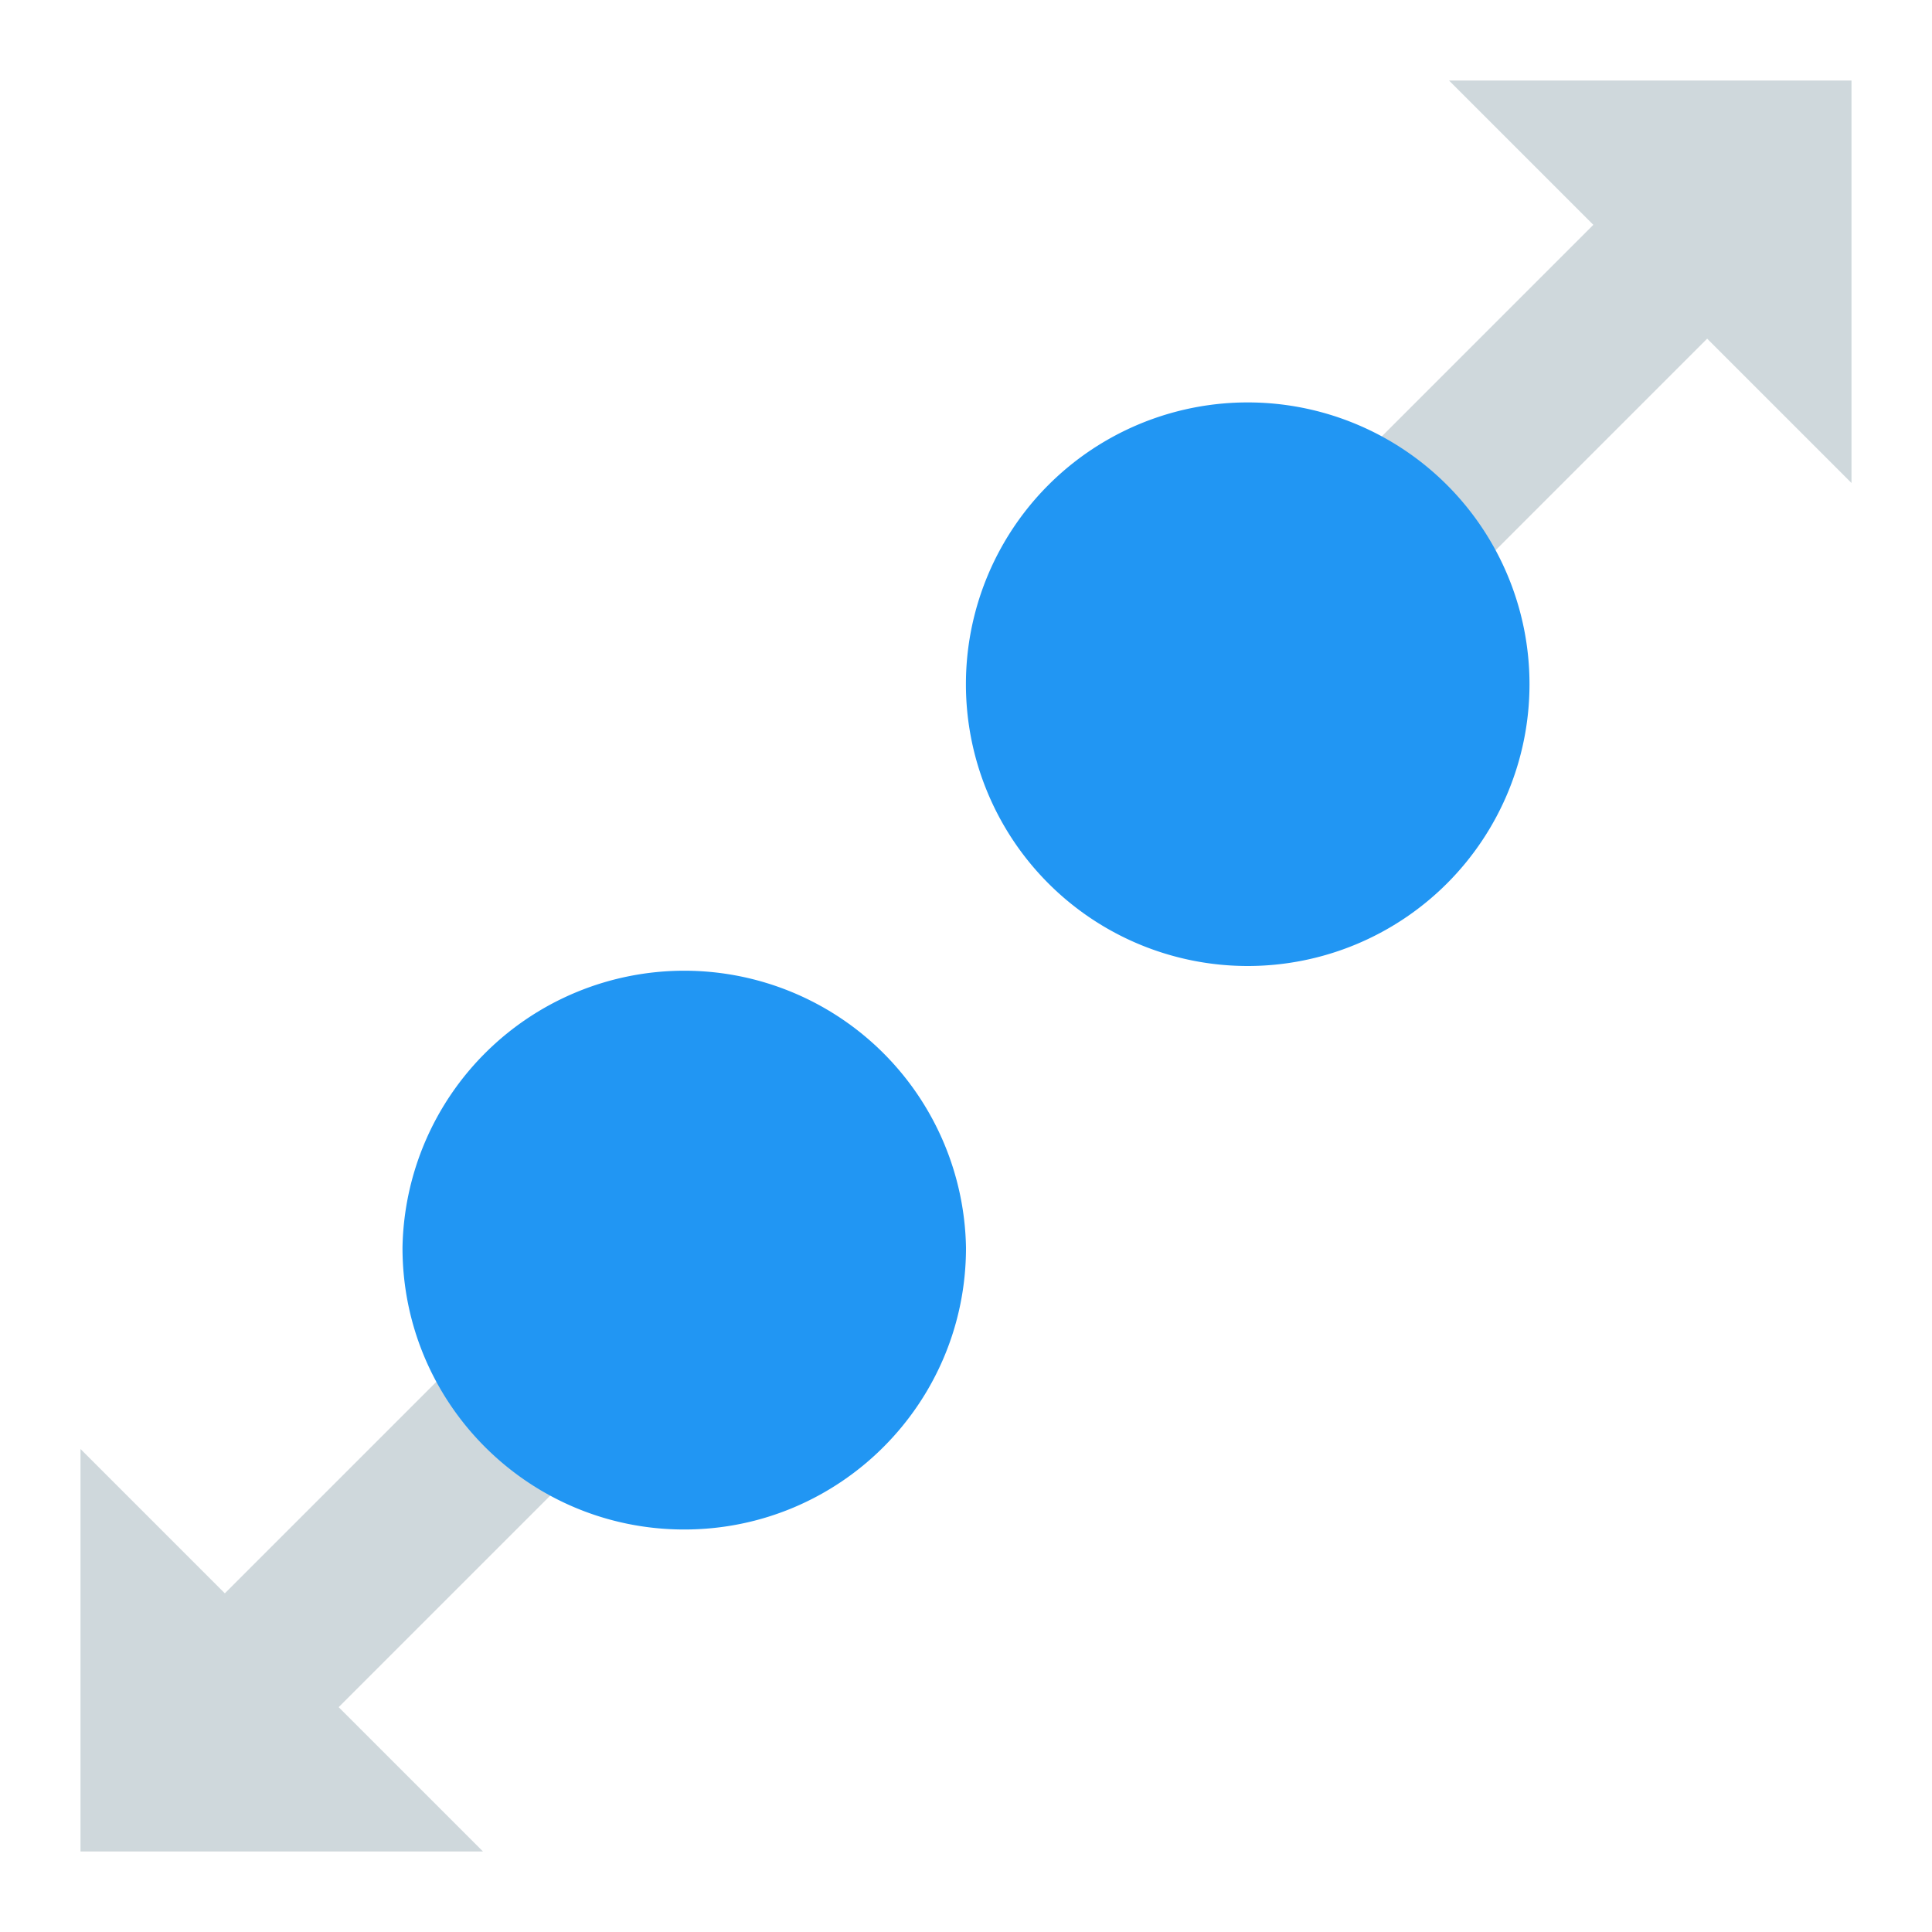 <svg xmlns="http://www.w3.org/2000/svg" viewBox="0 0 48 48"><path d="M21.828 29L7 43.828 4.172 41 19 26.172z" fill="#cfd8dc"/><path d="M12 46H2V36zm14.172-27L41 4.172 43.828 7 29 21.828z" fill="#cfd8dc"/><path d="M36 2h10v10z" fill="#cfd8dc"/><path d="M24 31c0 3.867-3.133 7-7 7s-7-3.133-7-7a7.001 7.001 0 0 1 14 0zm14-14a7.001 7.001 0 1 1-14.002-.002A7.001 7.001 0 0 1 38 17z" fill="#2196f3"/></svg>